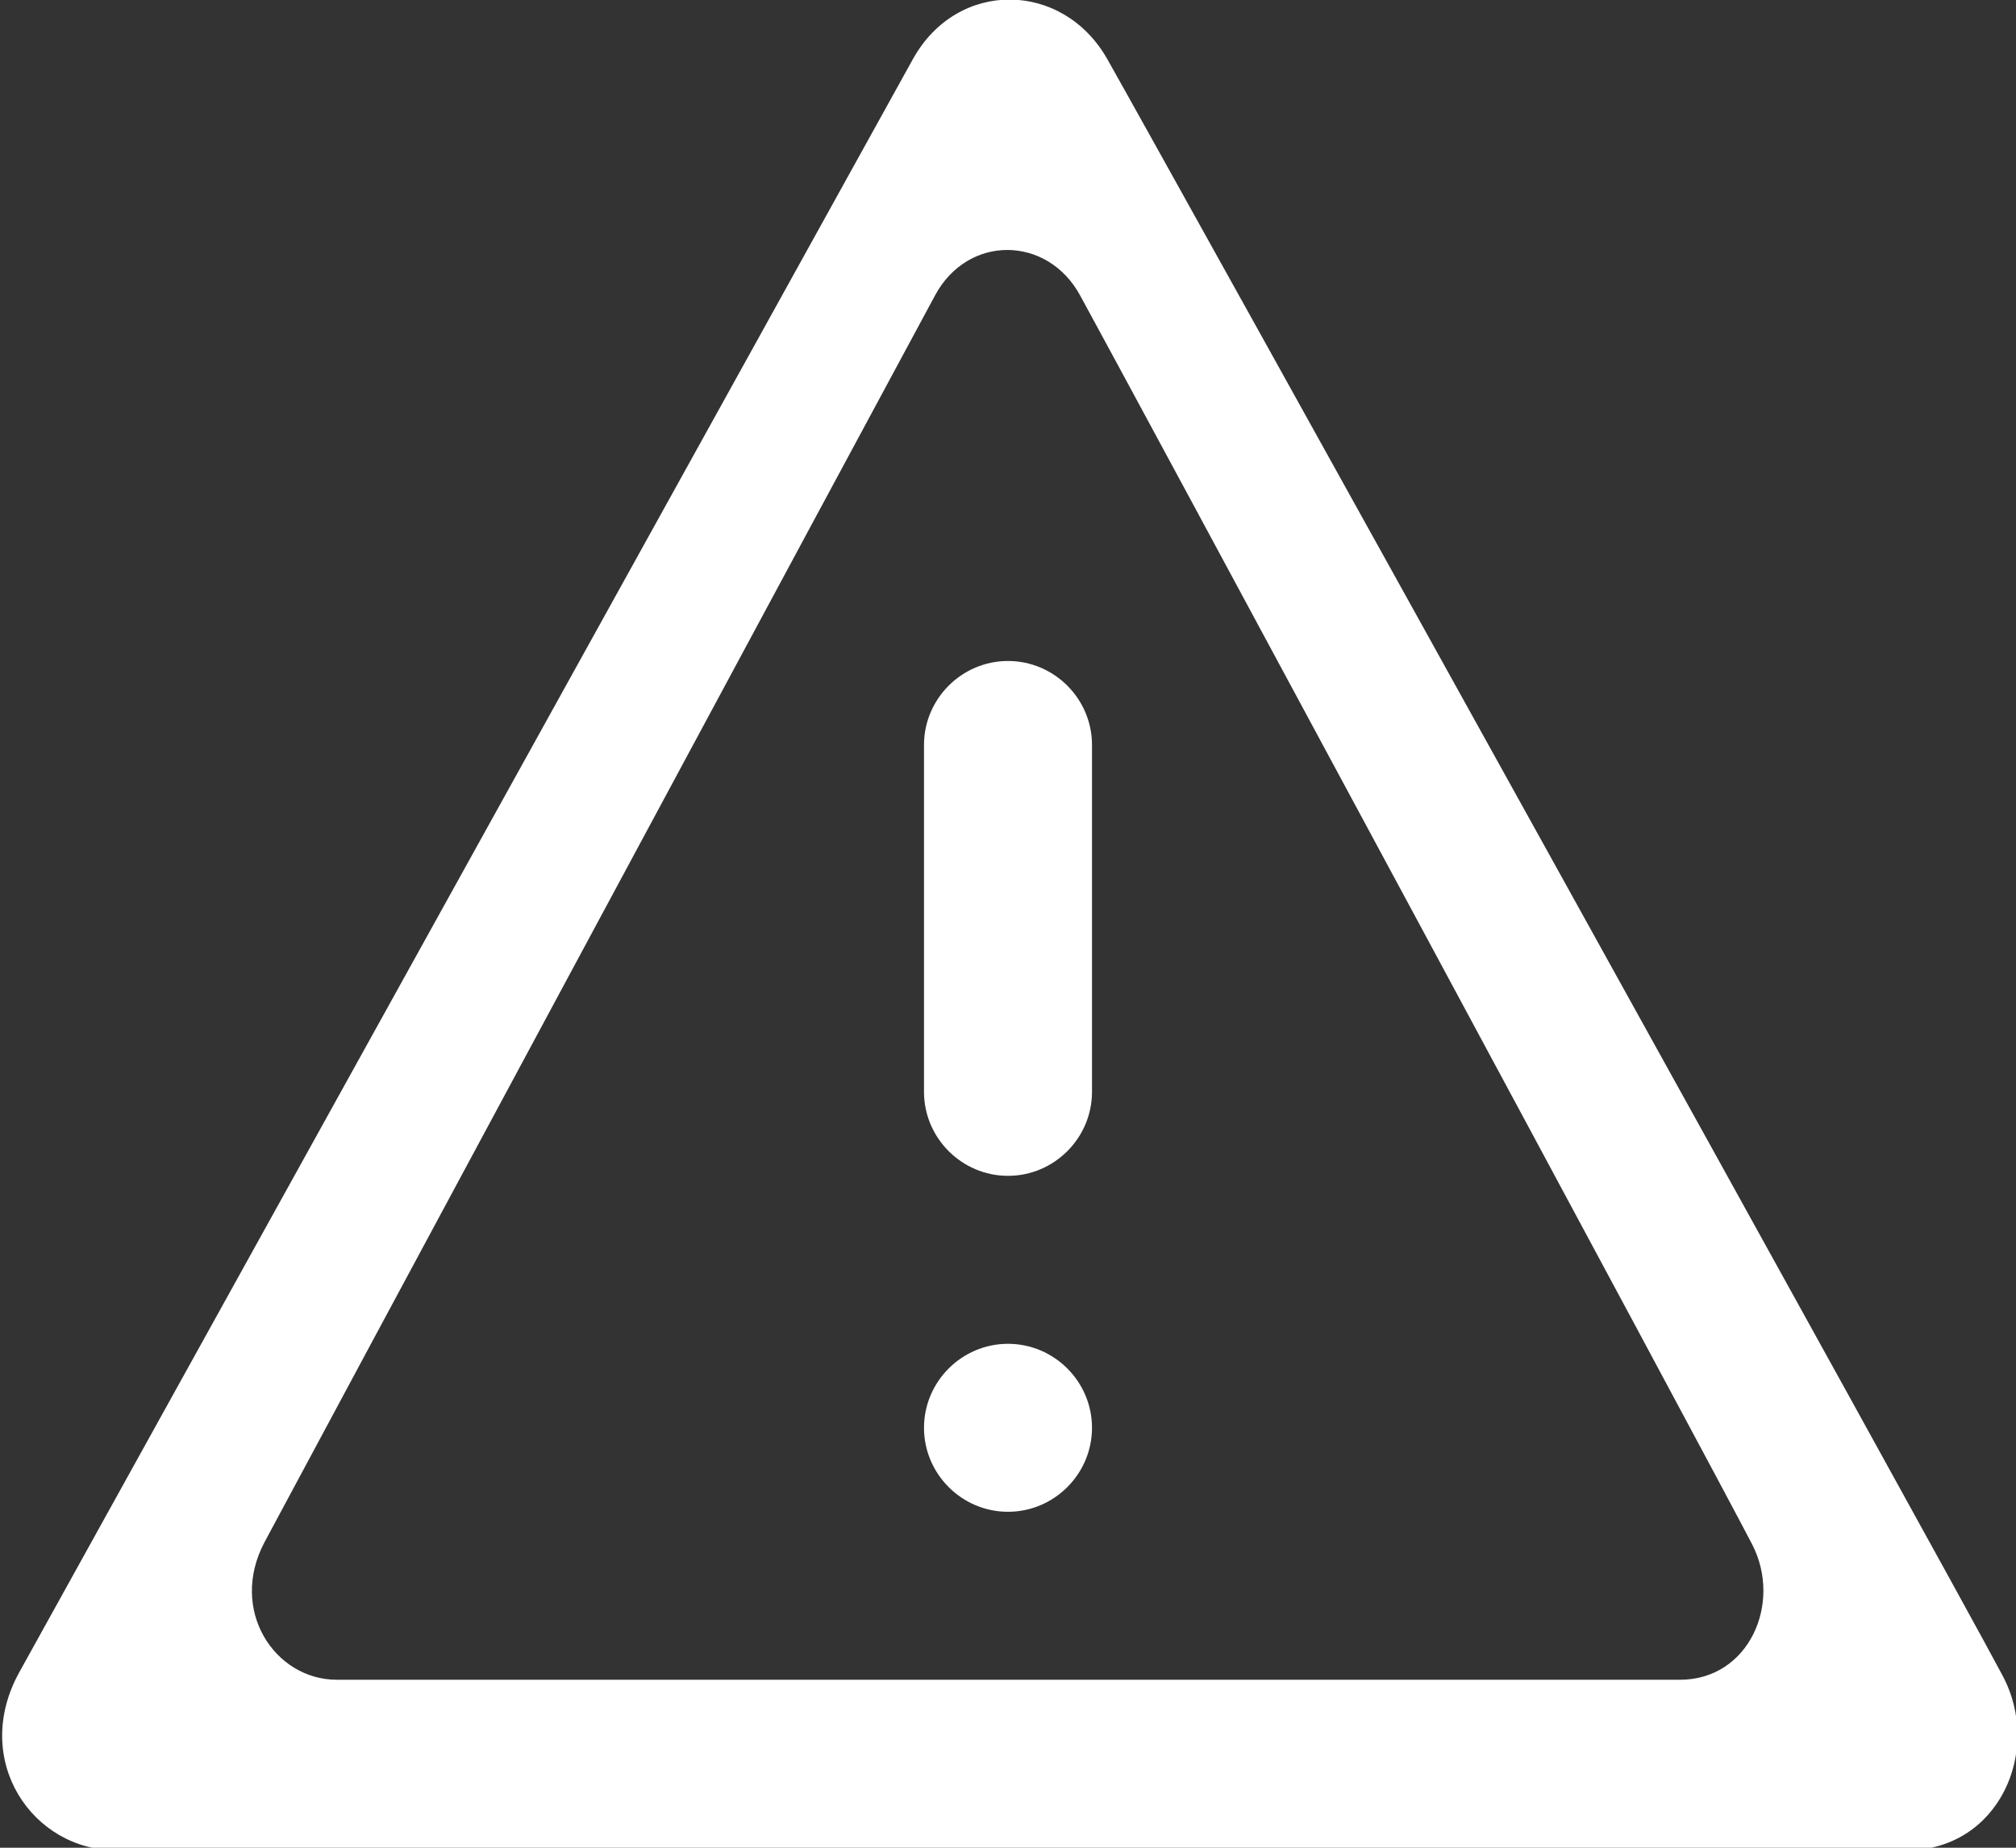 <?xml version="1.0" encoding="utf-8"?>
<svg xmlns="http://www.w3.org/2000/svg"
	xmlns:xlink="http://www.w3.org/1999/xlink"
	width="24px" height="22px" viewBox="0 0 24 22">
<rect x="0" y="0" width="24" height="22" fill="#333333" stroke="none"/>
<path fillRule="evenodd" d="M 22.7 22.03C 21.59 22.03 2.14 22.03 1.38 22.03 0.39 22.03-0.35 20.96 0.23 19.91 0.7 19.06 10.07 2.15 10.87 0.7 11.4-0.25 12.65-0.23 13.18 0.7 13.77 1.74 23.19 18.72 23.84 19.95 24.32 20.85 23.79 22.03 22.7 22.03ZM 20.86 18.39C 20.37 17.44 13.3 4.32 12.86 3.52 12.47 2.8 11.52 2.79 11.13 3.52 10.53 4.63 3.5 17.7 3.15 18.36 2.72 19.17 3.27 20 4.01 20 4.59 20 19.17 20 20 20 20.82 20 21.22 19.09 20.86 18.39ZM 12 18C 11.45 18 11 17.55 11 17 11 16.45 11.45 16 12 16 12.55 16 13 16.45 13 17 13 17.55 12.55 18 12 18ZM 12 14C 11.45 14 11 13.55 11 13 11 13 11 8.87 11 8.87 11 8.32 11.45 7.87 12 7.87 12.55 7.87 13 8.32 13 8.87 13 8.87 13 13 13 13 13 13.55 12.55 14 12 14Z" fill="rgb(255,255,255)"/></svg>